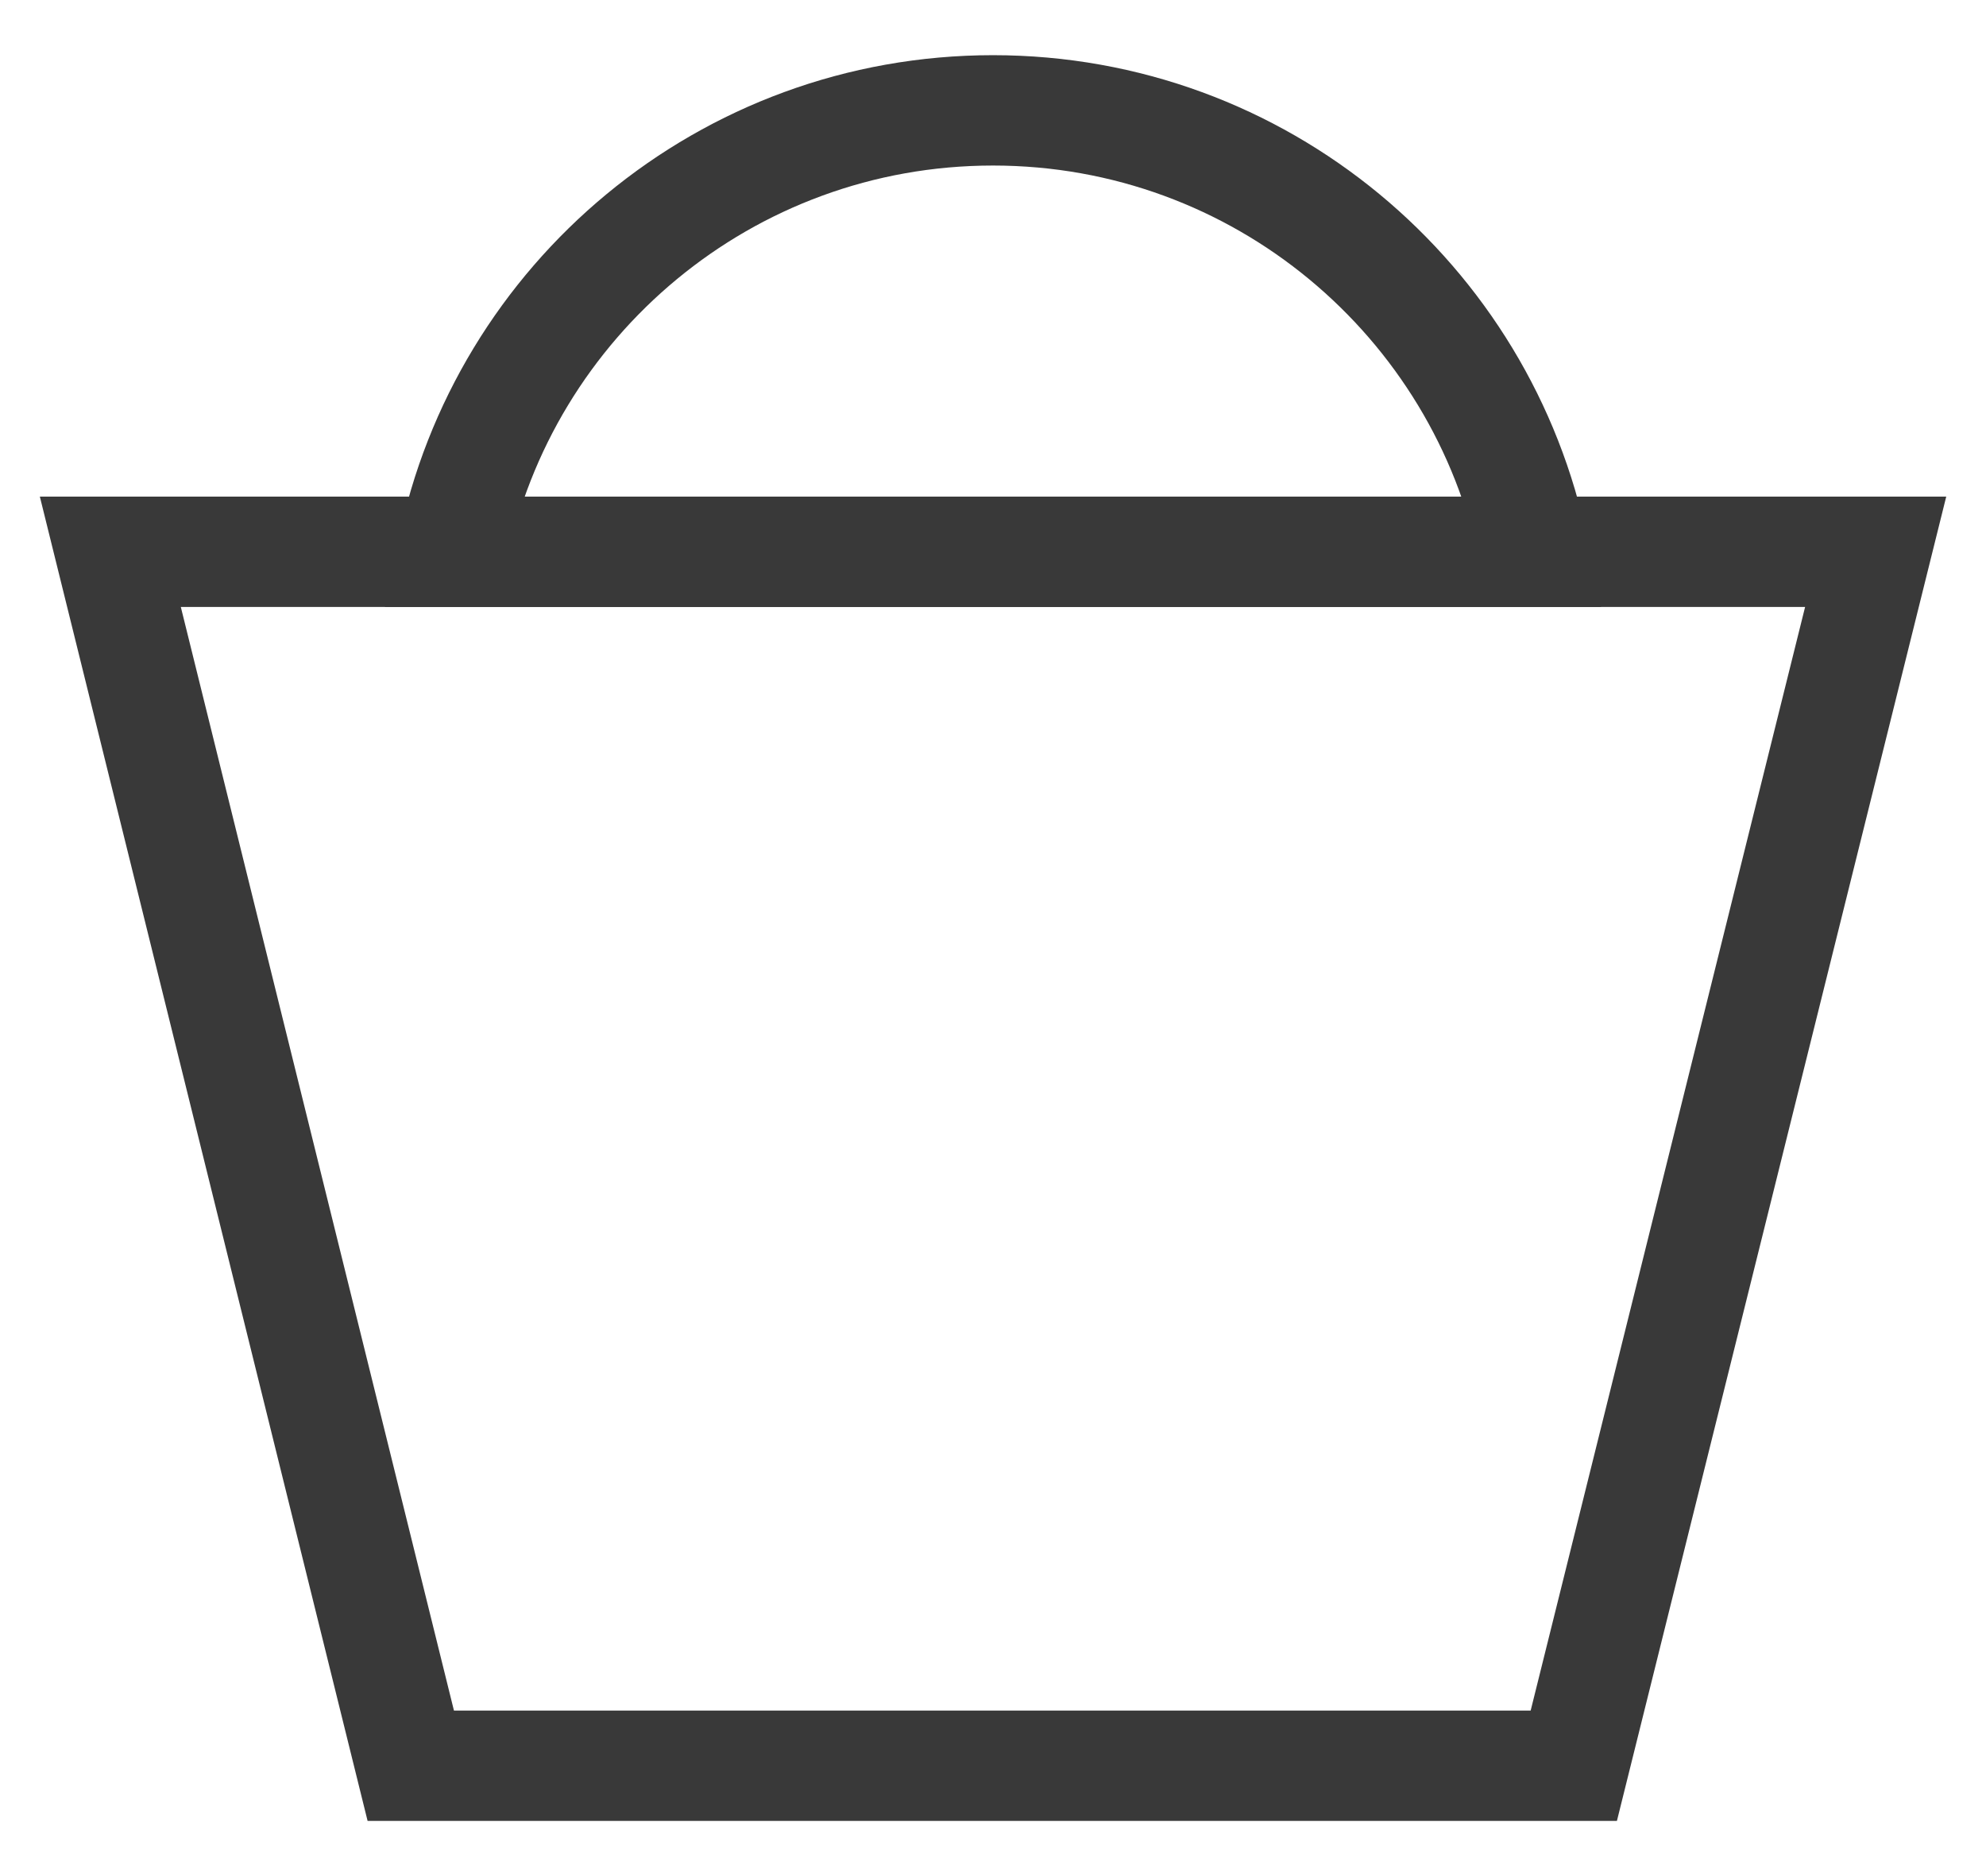 <?xml version="1.0" encoding="UTF-8"?>
<svg width="18px" height="17px" viewBox="0 0 18 17" version="1.1" xmlns="http://www.w3.org/2000/svg" xmlns:xlink="http://www.w3.org/1999/xlink">
    <!-- Generator: Sketch 52.5 (67469) - http://www.bohemiancoding.com/sketch -->
    <title>Group 12</title>
    <desc>Created with Sketch.</desc>
    <g id="Welcome" stroke="none" stroke-width="1" fill="none" fill-rule="evenodd">
        <g id="Mobile-Portrait" transform="translate(-279, -22)" stroke="#393939">
            <g id="Group-10" transform="translate(280, 23)">
                <g id="cart-icon">
                    <g id="Group-12">
                        <path d="M3.1,4 C3.563,1.718 5.581,0 8,0 C10.419,0 12.437,1.718 12.9,4 L3.1,4 Z" id="Combined-Shape"></path>
                        <polygon id="Path-3" points="0 4 2.723 15 13.264 15 16 4"></polygon>
                    </g>
                </g>
            </g>
        </g>
    </g>
</svg>